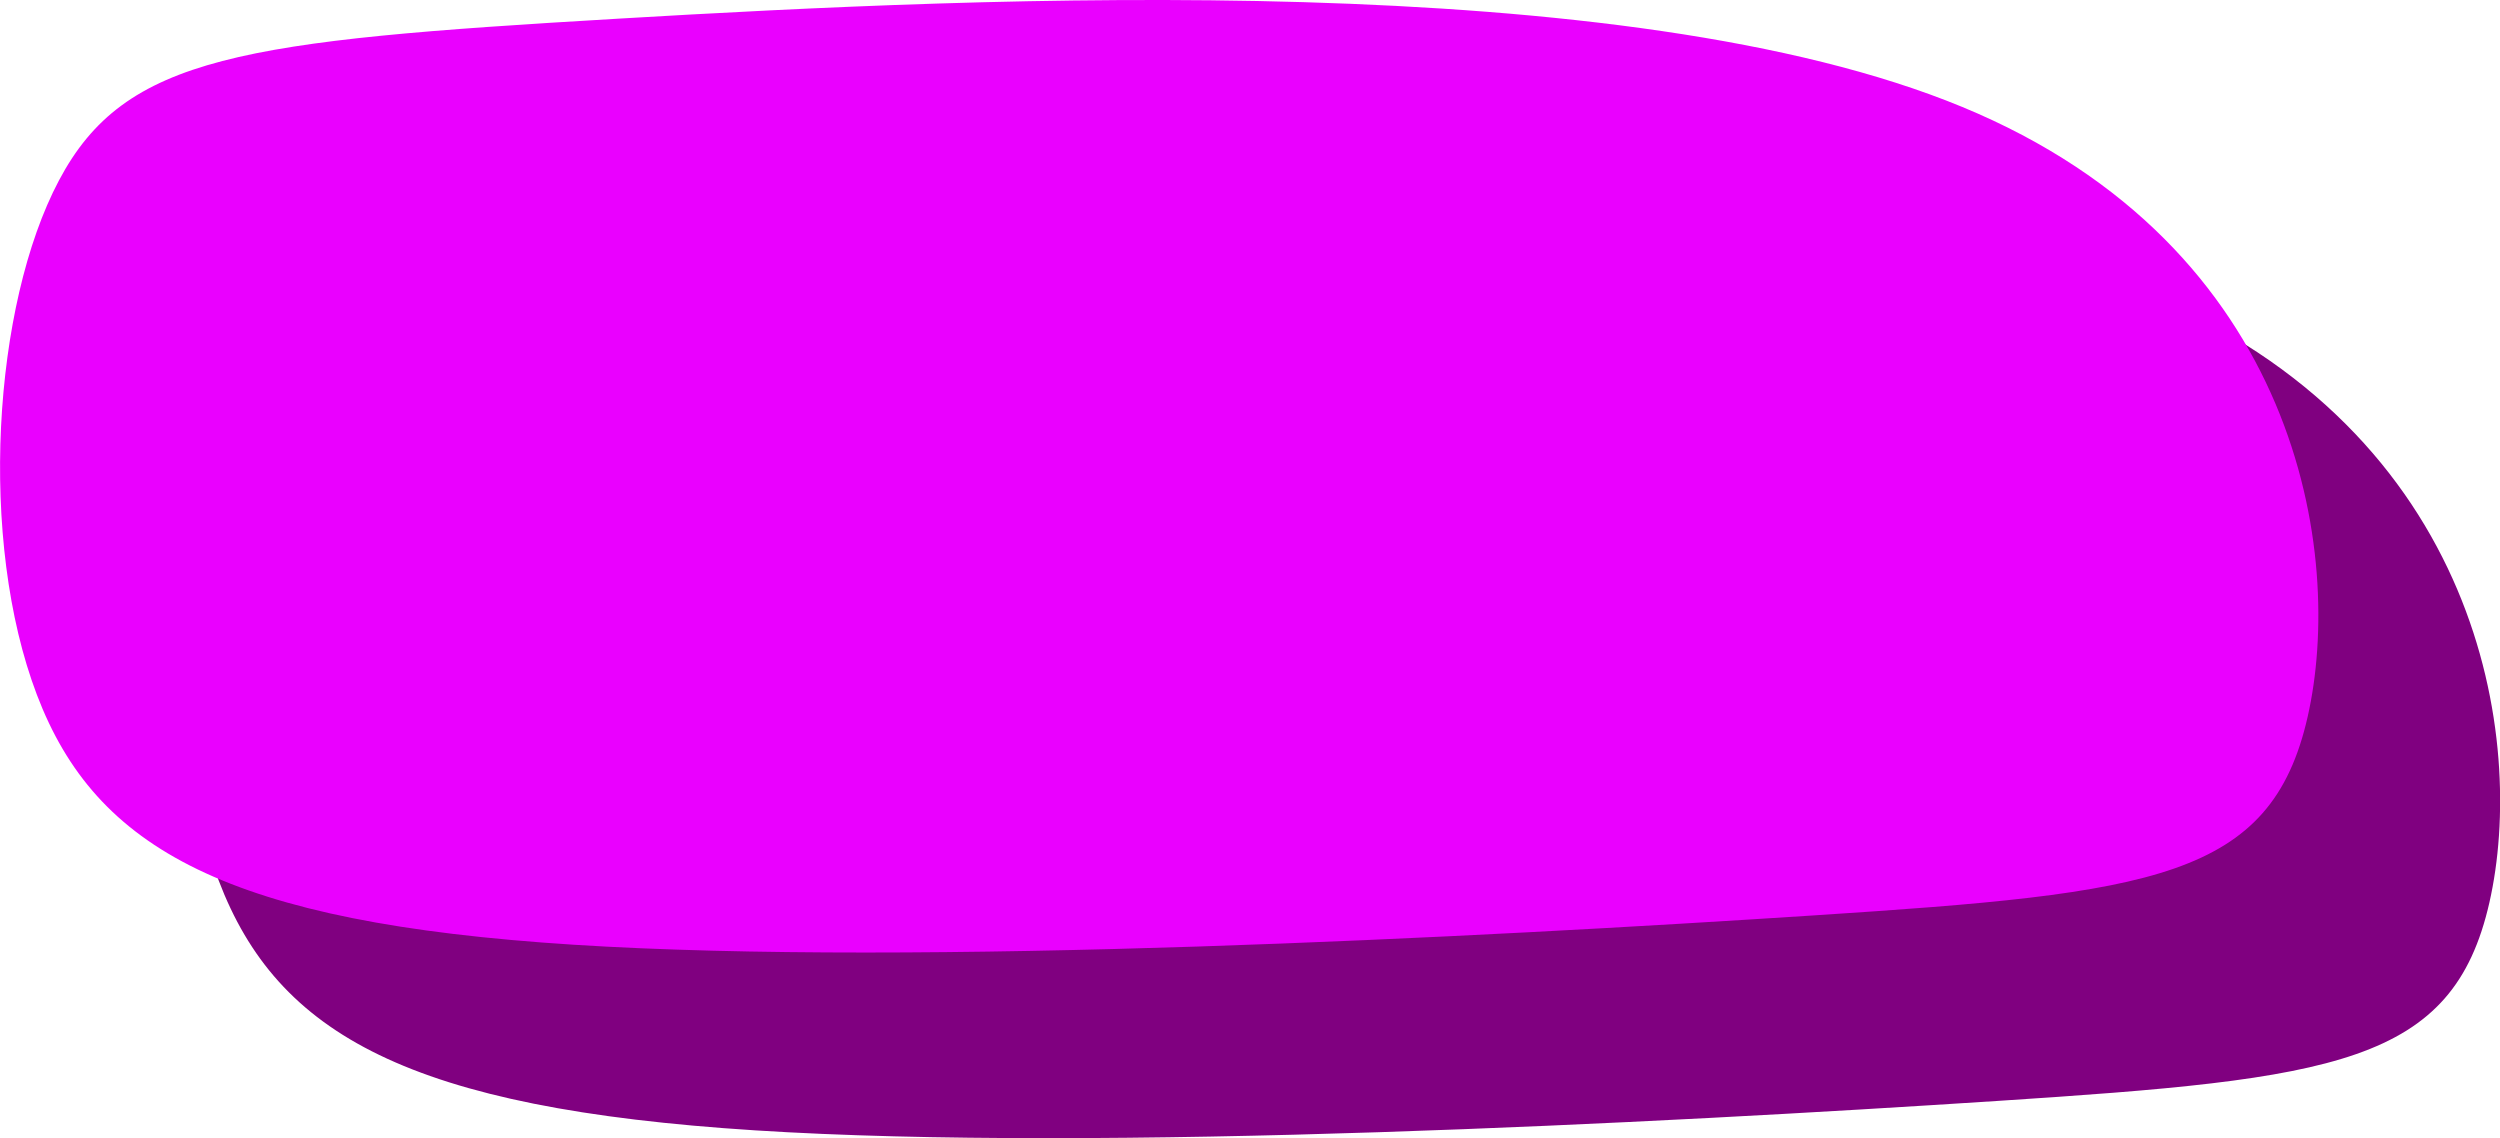 <?xml version="1.0" encoding="UTF-8" standalone="no"?>
<!-- Created with Inkscape (http://www.inkscape.org/) -->

<svg
   width="28.993mm"
   height="13.198mm"
   viewBox="0 0 28.993 13.198"
   version="1.1"
   id="svg1041"
   sodipodi:docname="button-bg.svg"
   inkscape:version="1.2 (dc2aeda, 2022-05-15)"
   xmlns:inkscape="http://www.inkscape.org/namespaces/inkscape"
   xmlns:sodipodi="http://sodipodi.sourceforge.net/DTD/sodipodi-0.dtd"
   xmlns="http://www.w3.org/2000/svg"
   xmlns:svg="http://www.w3.org/2000/svg">
  <sodipodi:namedview
     id="namedview1043"
     pagecolor="#ffffff"
     bordercolor="#000000"
     borderopacity="0.25"
     inkscape:showpageshadow="2"
     inkscape:pageopacity="0.0"
     inkscape:pagecheckerboard="0"
     inkscape:deskcolor="#d1d1d1"
     inkscape:document-units="mm"
     showgrid="false"
     inkscape:zoom="0.51742498"
     inkscape:cx="0"
     inkscape:cy="65.710009"
     inkscape:window-width="1309"
     inkscape:window-height="456"
     inkscape:window-x="0"
     inkscape:window-y="25"
     inkscape:window-maximized="0"
     inkscape:current-layer="layer1" />
  <defs
     id="defs1038">
    <inkscape:path-effect
       effect="bspline"
       id="path-effect1047"
       is_visible="true"
       lpeversion="1"
       weight="33.333"
       steps="2"
       helper_size="0"
       apply_no_weight="true"
       apply_with_weight="true"
       only_selected="false" />
    <inkscape:path-effect
       effect="bspline"
       id="path-effect1047-5"
       is_visible="true"
       lpeversion="1"
       weight="33.333"
       steps="2"
       helper_size="0"
       apply_no_weight="true"
       apply_with_weight="true"
       only_selected="false" />
  </defs>
  <g
     inkscape:label="Layer 1"
     inkscape:groupmode="layer"
     id="layer1"
     transform="translate(-56.611,-41.521)">
    <path
       style="fill:#800080;stroke-width:0.265"
       d="m 65.879,43.891 c 4.346,-0.256 11.676,-0.597 15.596,1.023 3.92,1.619 4.432,5.199 4.006,7.074 -0.426,1.875 -1.79,2.045 -5.71,2.301 -3.92,0.256 -10.397,0.597 -14.403,0.341 -4.006,-0.256 -5.54,-1.108 -6.221,-2.898 -0.682,-1.79 -0.512,-4.517 0.256,-5.966 0.767,-1.449 2.131,-1.619 6.477,-1.875 z"
       id="path1045"
       inkscape:path-effect="#path-effect1047"
       inkscape:original-d="m 62.89559,43.975779 c 7.329562,-0.340633 14.658859,-0.68153 21.987891,-1.022691 0.51162,3.579759 1.022956,7.159111 1.534038,10.73827 -1.363353,0.170717 -2.726915,0.341162 -4.09077,0.511347 -6.476918,0.341167 -12.953841,0.682059 -19.431159,1.022691 -1.533805,-0.851995 -3.067812,-1.704223 -4.602114,-2.556729 0.170714,-2.726971 0.341161,-5.454097 0.511344,-8.181541 1.363882,-0.170188 2.727447,-0.340633 4.09077,-0.511347 z" />
    <path
       style="fill:#ea00ff;fill-opacity:1;stroke-width:0.265"
       d="m 63.771,41.738 c 4.346,-0.256 11.676,-0.597 15.596,1.023 3.92,1.619 4.432,5.199 4.006,7.074 -0.426,1.875 -1.79,2.045 -5.71,2.301 -3.92,0.256 -10.397,0.597 -14.403,0.341 -4.006,-0.256 -5.54,-1.108 -6.221,-2.898 -0.682,-1.79 -0.512,-4.517 0.256,-5.966 0.767,-1.449 2.131,-1.619 6.477,-1.875 z"
       id="path1045-0"
       inkscape:path-effect="#path-effect1047-5"
       inkscape:original-d="m 60.788341,41.82307 c 7.329562,-0.340633 14.658859,-0.68153 21.987891,-1.022691 0.51162,3.579759 1.022956,7.159111 1.534038,10.73827 -1.363353,0.170717 -2.726915,0.341162 -4.09077,0.511347 -6.476918,0.341167 -12.953841,0.682059 -19.431159,1.022691 -1.533805,-0.851995 -3.067812,-1.704223 -4.602114,-2.556729 0.170714,-2.726971 0.341161,-5.454097 0.511344,-8.181541 1.363882,-0.170188 2.727447,-0.340633 4.09077,-0.511347 z" />
  </g>
</svg>
